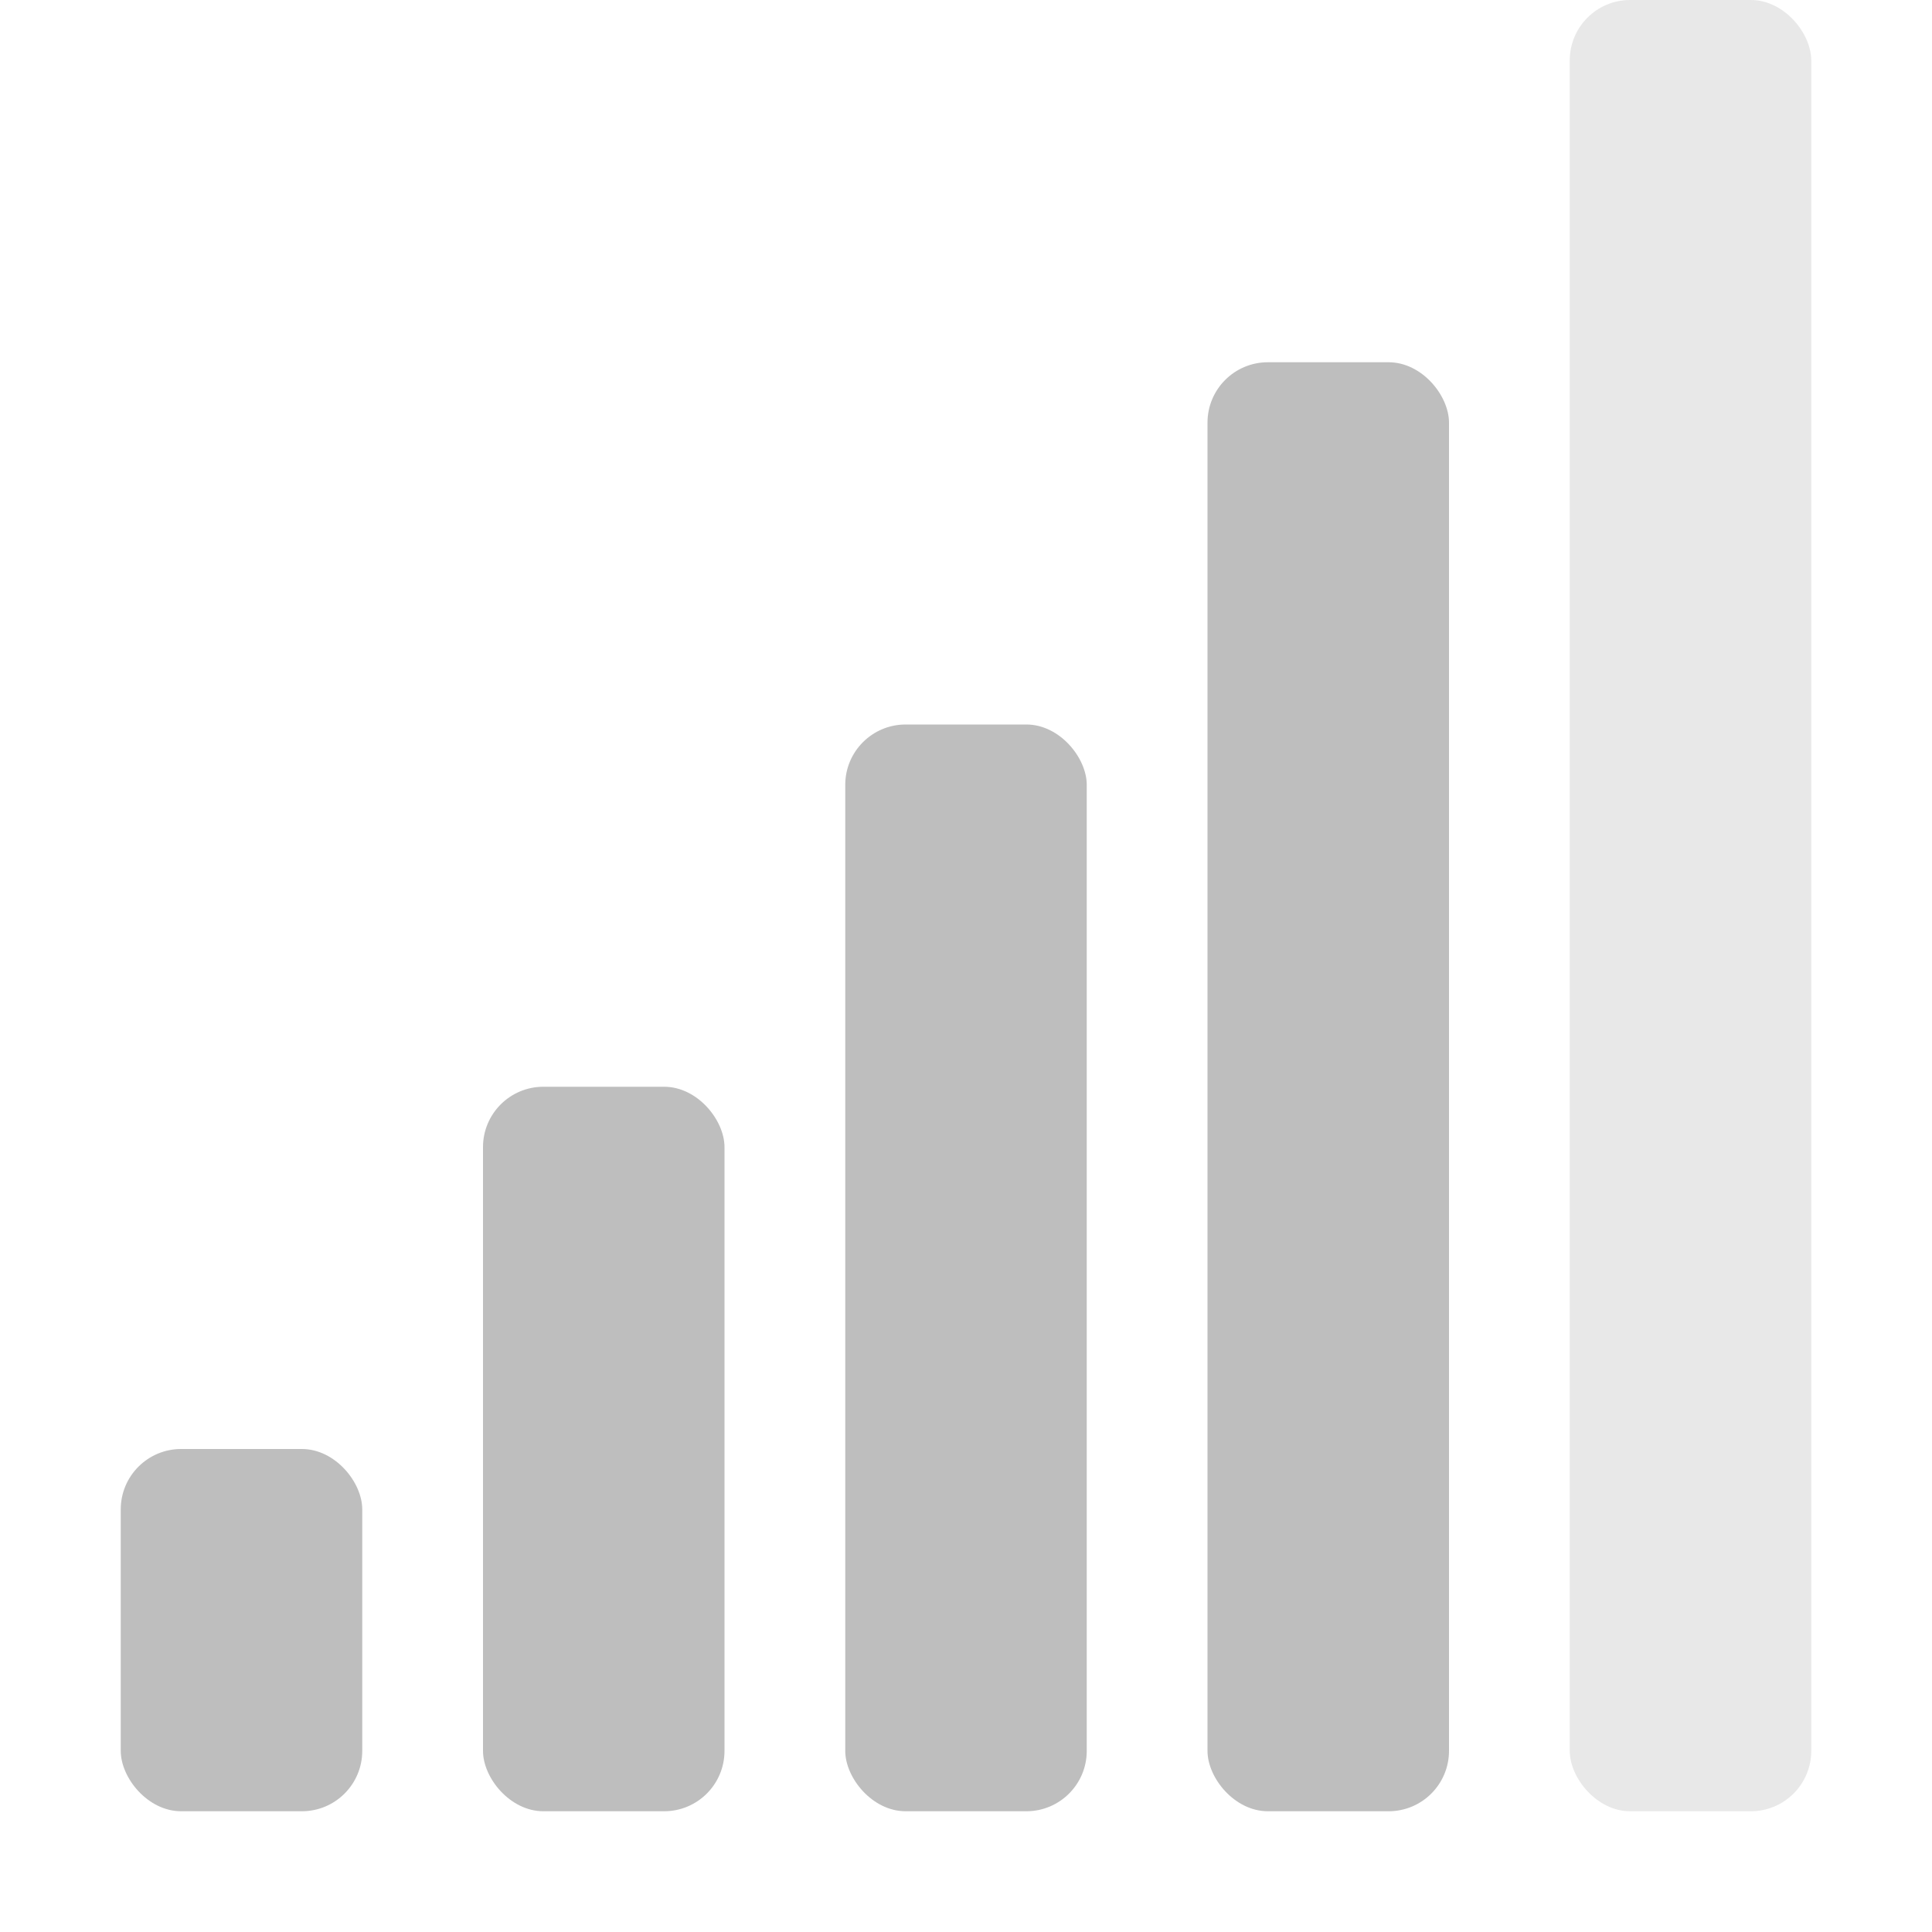 <?xml version="1.0" encoding="UTF-8" standalone="no"?>
<svg
   xmlns:osb="http://www.openswatchbook.org/uri/2009/osb"
   xmlns:dc="http://purl.org/dc/elements/1.1/"
   xmlns:cc="http://creativecommons.org/ns#"
   xmlns:rdf="http://www.w3.org/1999/02/22-rdf-syntax-ns#"
   xmlns:svg="http://www.w3.org/2000/svg"
   xmlns="http://www.w3.org/2000/svg"
   width="16"
   version="1.1"
   style="enable-background:new"
   id="svg7384"
   height="16">
  <title
     id="title8473">Moka Symbolic Icon Theme</title>
  <defs
     id="defs7386">
    <linearGradient
       osb:paint="solid"
       id="linearGradient5606">
      <stop
         style="stop-color:#000000;stop-opacity:1;"
         offset="0"
         id="stop5608" />
    </linearGradient>
    <filter
       style="color-interpolation-filters:sRGB"
       id="filter7554">
      <feBlend
         mode="darken"
         in2="BackgroundImage"
         id="feBlend7556" />
    </filter>
  </defs>
  <g
     transform="translate(-281,327.003)"
     style="display:inline"
     id="layer9">
    <rect
       y="-324.003"
       x="291"
       width="2"
       style="color:#bebebe;display:inline;overflow:visible;visibility:visible;fill:#bebebe;fill-opacity:1;fill-rule:nonzero;stroke:none;stroke-width:1;marker:none;enable-background:accumulate"
       ry="0.5"
       id="rect6540"
       height="12" />
    <rect
       y="-321.003"
       x="288"
       width="2"
       style="color:#bebebe;display:inline;overflow:visible;visibility:visible;fill:#bebebe;fill-opacity:1;fill-rule:nonzero;stroke:none;stroke-width:1;marker:none;enable-background:accumulate"
       ry="0.5"
       id="rect6542"
       height="9" />
    <rect
       y="-318.003"
       x="285"
       width="2"
       style="color:#bebebe;display:inline;overflow:visible;visibility:visible;fill:#bebebe;fill-opacity:1;fill-rule:nonzero;stroke:none;stroke-width:1;marker:none;enable-background:accumulate"
       ry="0.5"
       id="rect6544"
       height="6" />
    <rect
       y="-315.003"
       x="282"
       width="2"
       style="color:#bebebe;display:inline;overflow:visible;visibility:visible;fill:#bebebe;fill-opacity:1;fill-rule:nonzero;stroke:none;stroke-width:1;marker:none;enable-background:accumulate"
       ry="0.5"
       id="rect6546"
       height="3" />
    <rect
       y="-327.003"
       x="294"
       width="2"
       style="color:#bebebe;display:inline;overflow:visible;visibility:visible;opacity:0.35;fill:#bebebe;fill-opacity:1;fill-rule:nonzero;stroke:none;stroke-width:1;marker:none;enable-background:accumulate"
       ry="0.5"
       id="rect6548"
       height="15" />
  </g>
  <g
     transform="translate(-281,327.003)"
     style="display:inline;filter:url(#filter7554)"
     id="layer10" />
  <g
     transform="translate(-40,-289.997)"
     style="display:inline"
     id="layer1" />
  <g
     transform="translate(-281,327.003)"
     style="display:inline"
     id="layer14" />
  <g
     transform="translate(-281,327.003)"
     style="display:inline"
     id="layer15" />
  <g
     transform="translate(-281,327.003)"
     style="display:inline"
     id="g71291" />
  <g
     transform="translate(-40,-139.997)"
     style="display:inline"
     id="layer2" />
  <g
     transform="translate(-40,-139.997)"
     style="display:inline"
     id="g6058" />
  <g
     transform="translate(-281,327.003)"
     style="display:inline"
     id="layer12" />
</svg>
